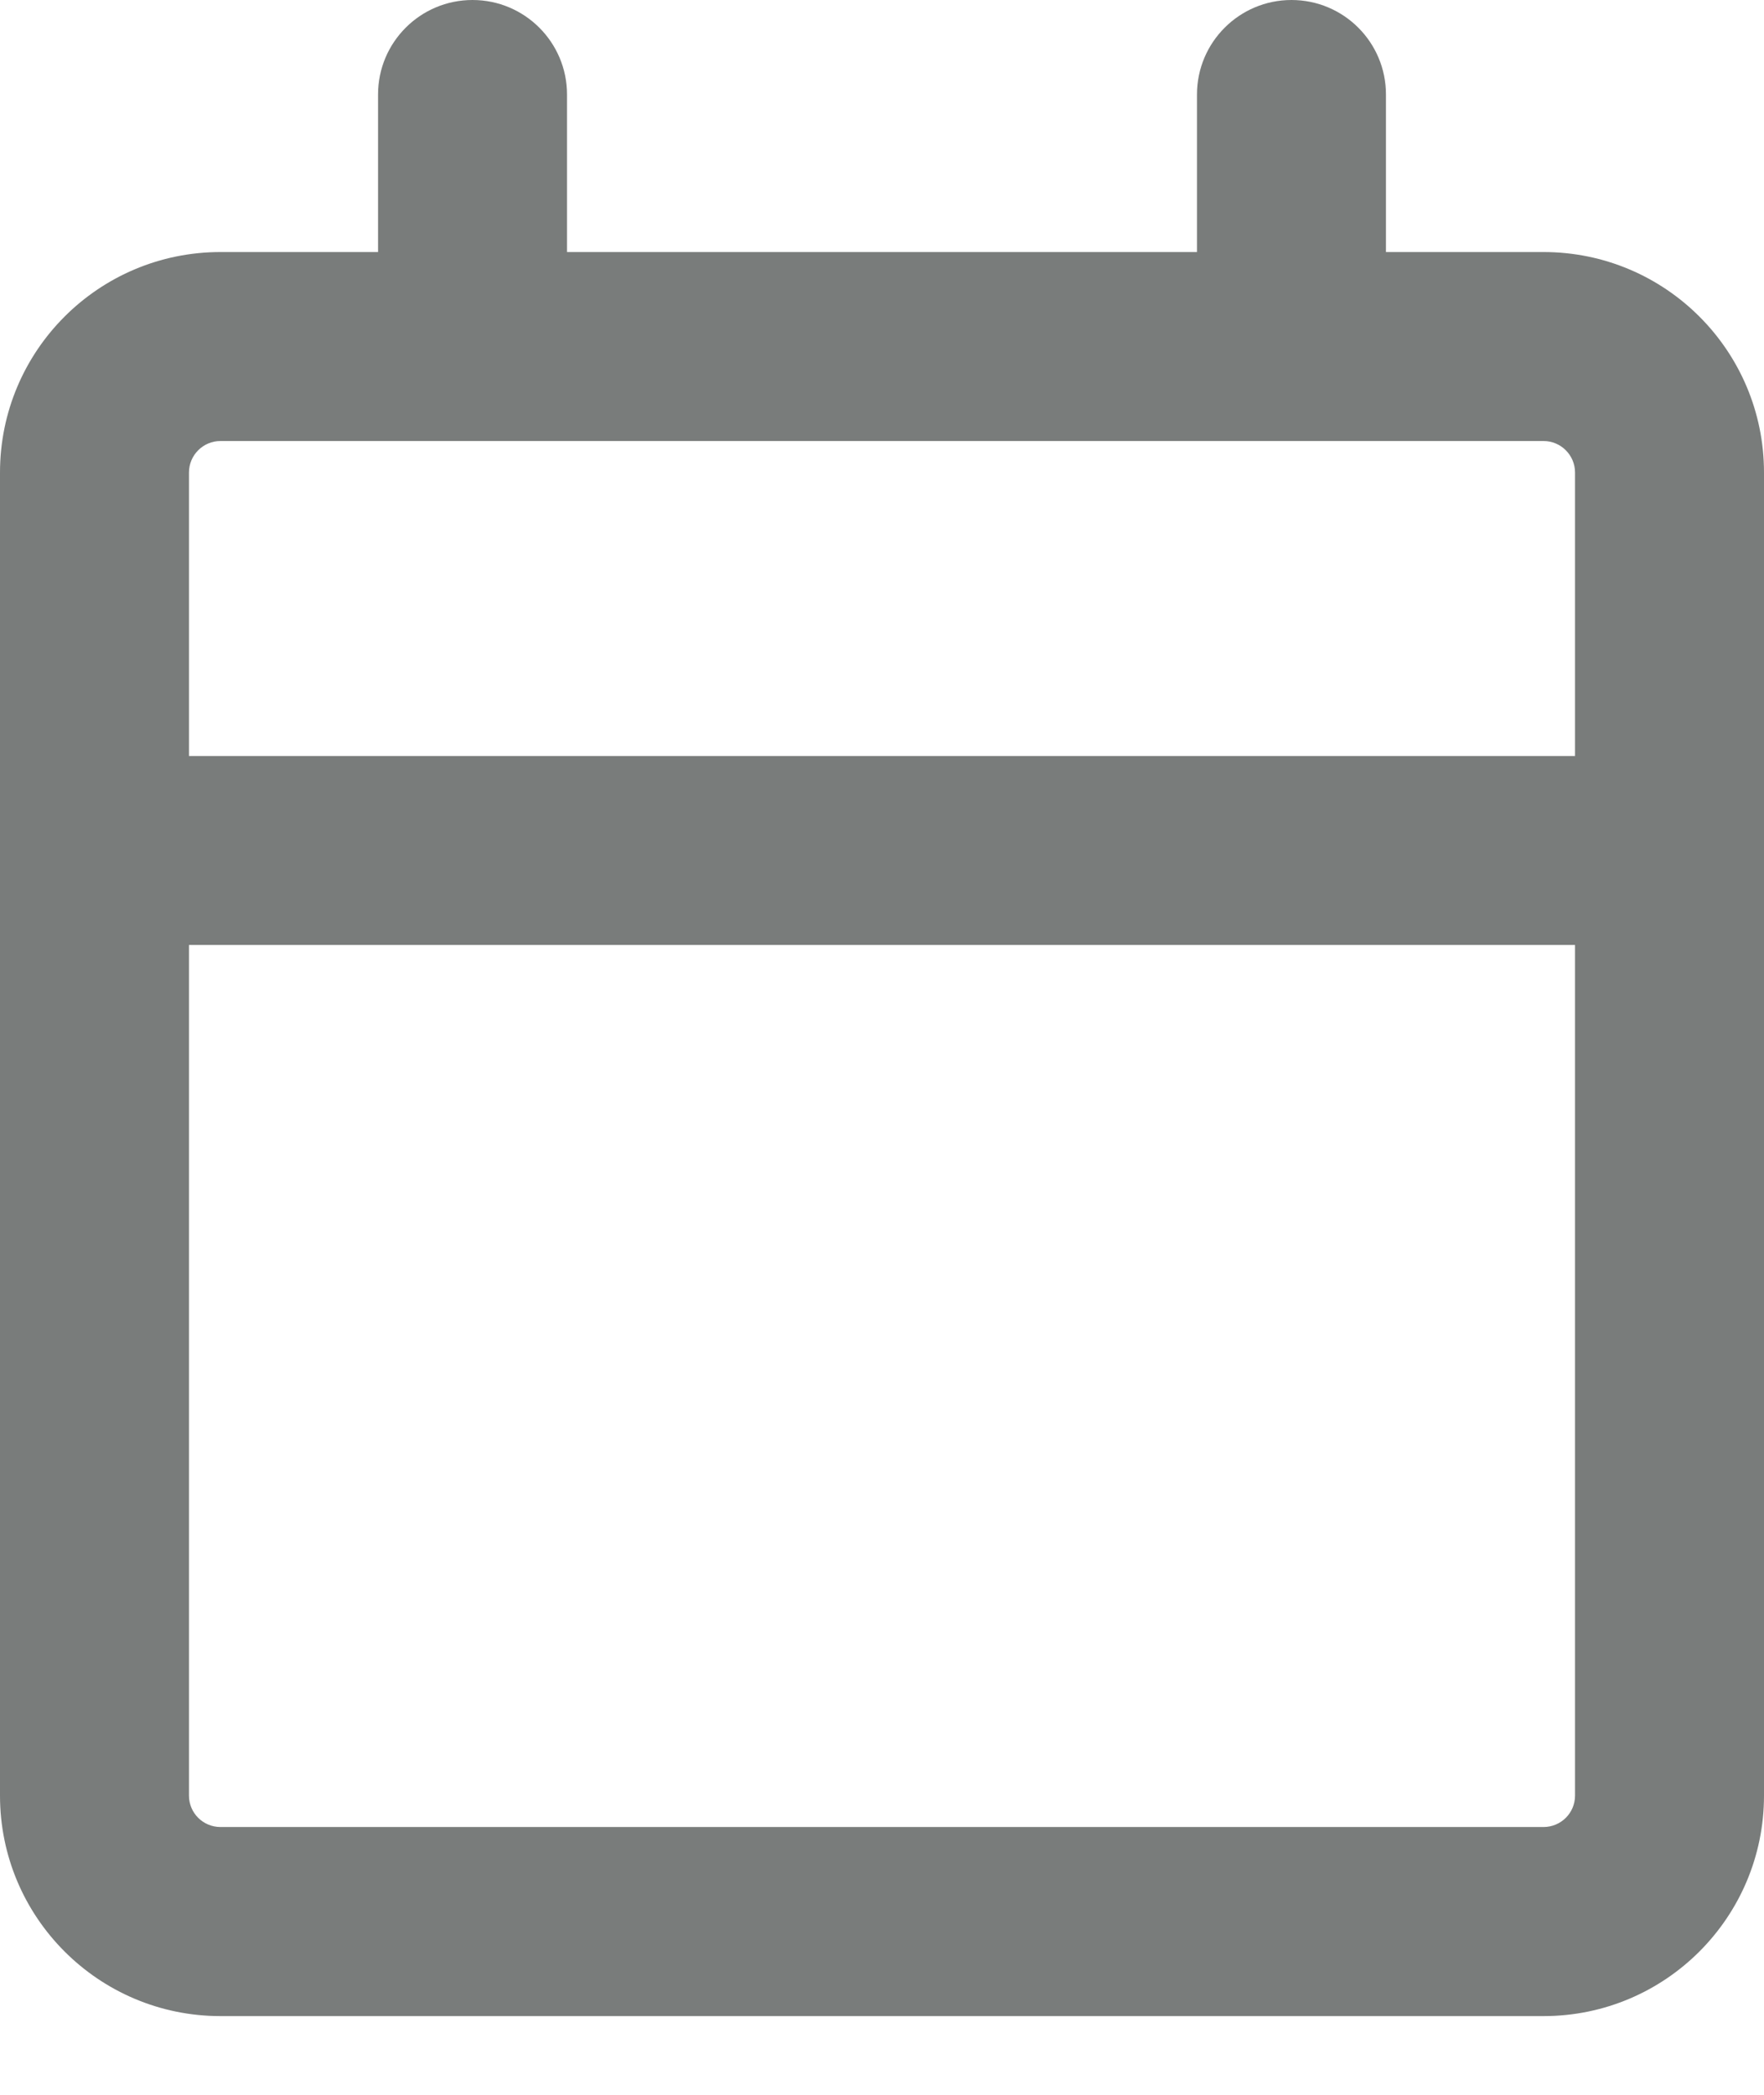 <svg width="16" height="19" viewBox="0 0 16 19" fill="none" xmlns="http://www.w3.org/2000/svg">
<path fill-rule="evenodd" clip-rule="evenodd" d="M4.286 0C4.759 0 5.143 0.384 5.143 0.857V2.286H10.857V0.857C10.857 0.384 11.241 0 11.714 0C12.188 0 12.571 0.384 12.571 0.857V2.286H14C15.105 2.286 16 3.181 16 4.286V16.286C16 17.39 15.105 18.286 14 18.286H2C0.895 18.286 0 17.39 0 16.286V4.286C0 3.181 0.895 2.286 2 2.286H3.429V0.857C3.429 0.384 3.812 0 4.286 0ZM14 4C14.158 4 14.286 4.128 14.286 4.286V6.857H1.714V4.286C1.714 4.128 1.842 4 2 4H14ZM1.714 8.571V16.286C1.714 16.444 1.842 16.571 2 16.571H14C14.158 16.571 14.286 16.444 14.286 16.286V8.571H1.714Z" fill="#797C7B"/>
</svg>

